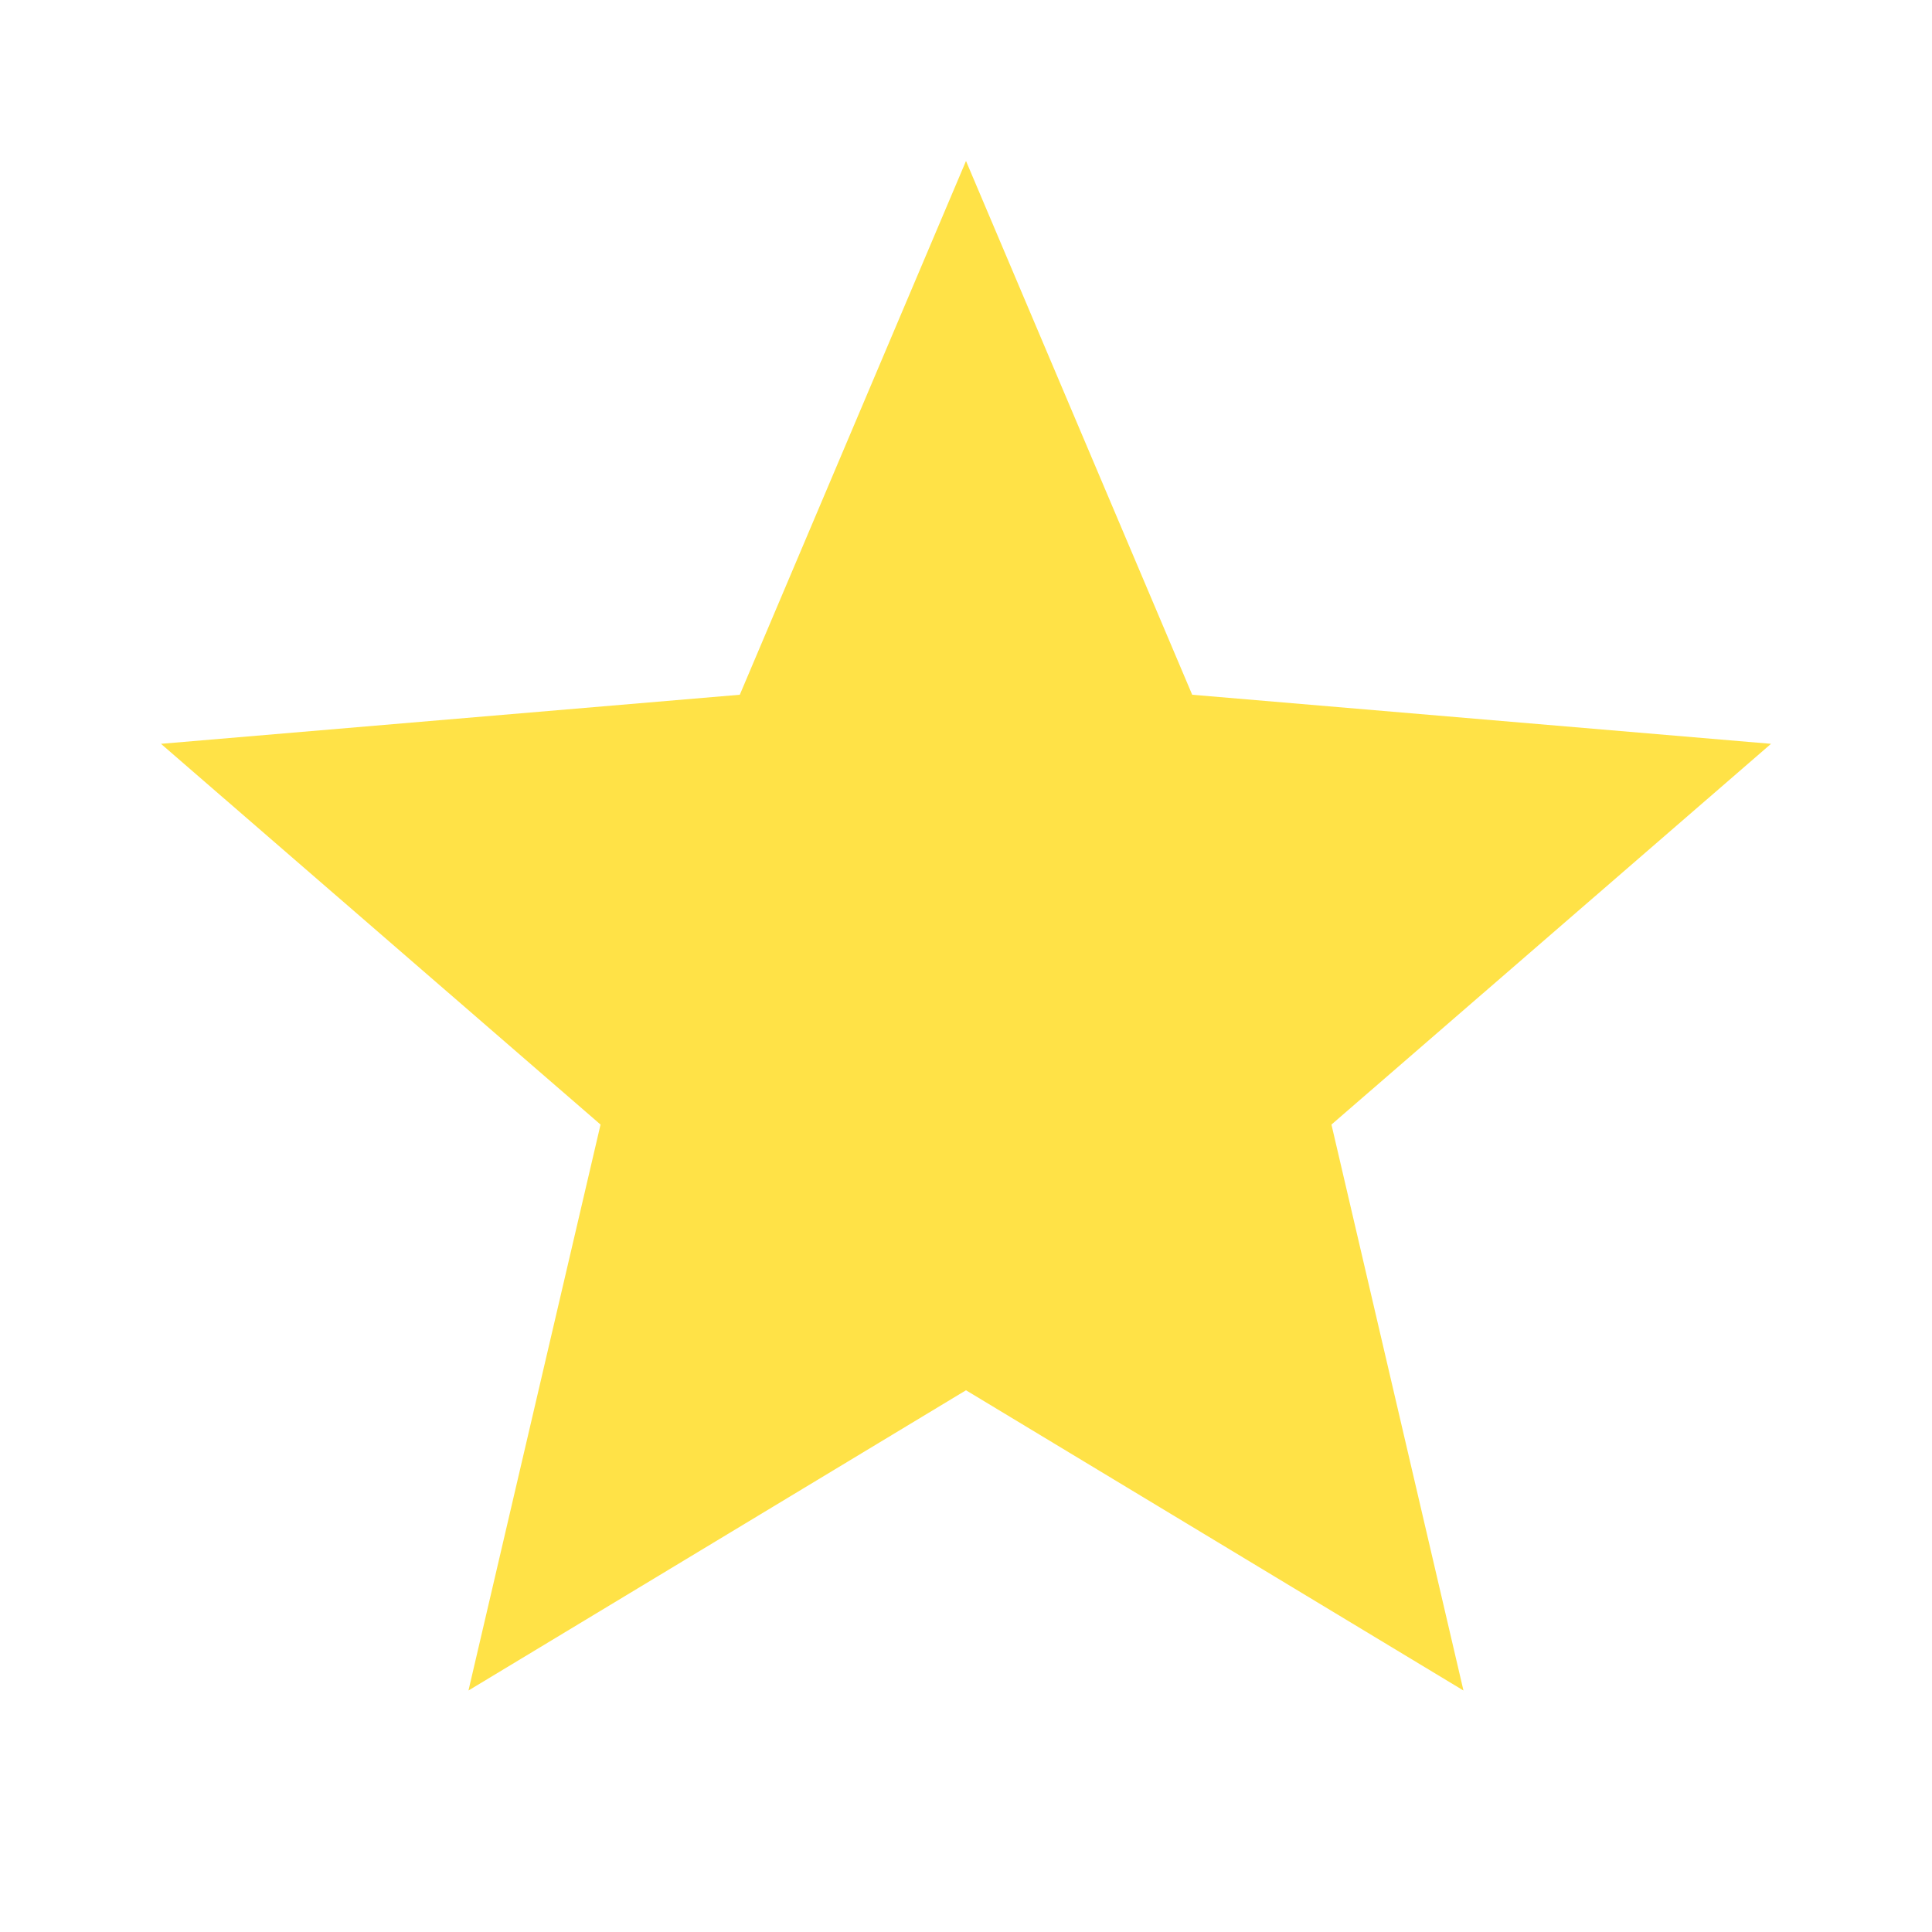 <svg width="25" height="25" viewBox="0 0 25 25" fill="none" xmlns="http://www.w3.org/2000/svg">
<g clip-path="url(#clip0_37_158)">
<path d="M12.5 17.99L18.937 21.875L17.229 14.552L22.917 9.625L15.427 8.99L12.5 2.083L9.573 8.99L2.083 9.625L7.771 14.552L6.062 21.875L12.5 17.99Z" fill="#FFE247"/>
</g>
<defs>
<clipPath id="clip0_37_158">
<rect width="25" height="25" fill="white"/>
</clipPath>
</defs>
</svg>
